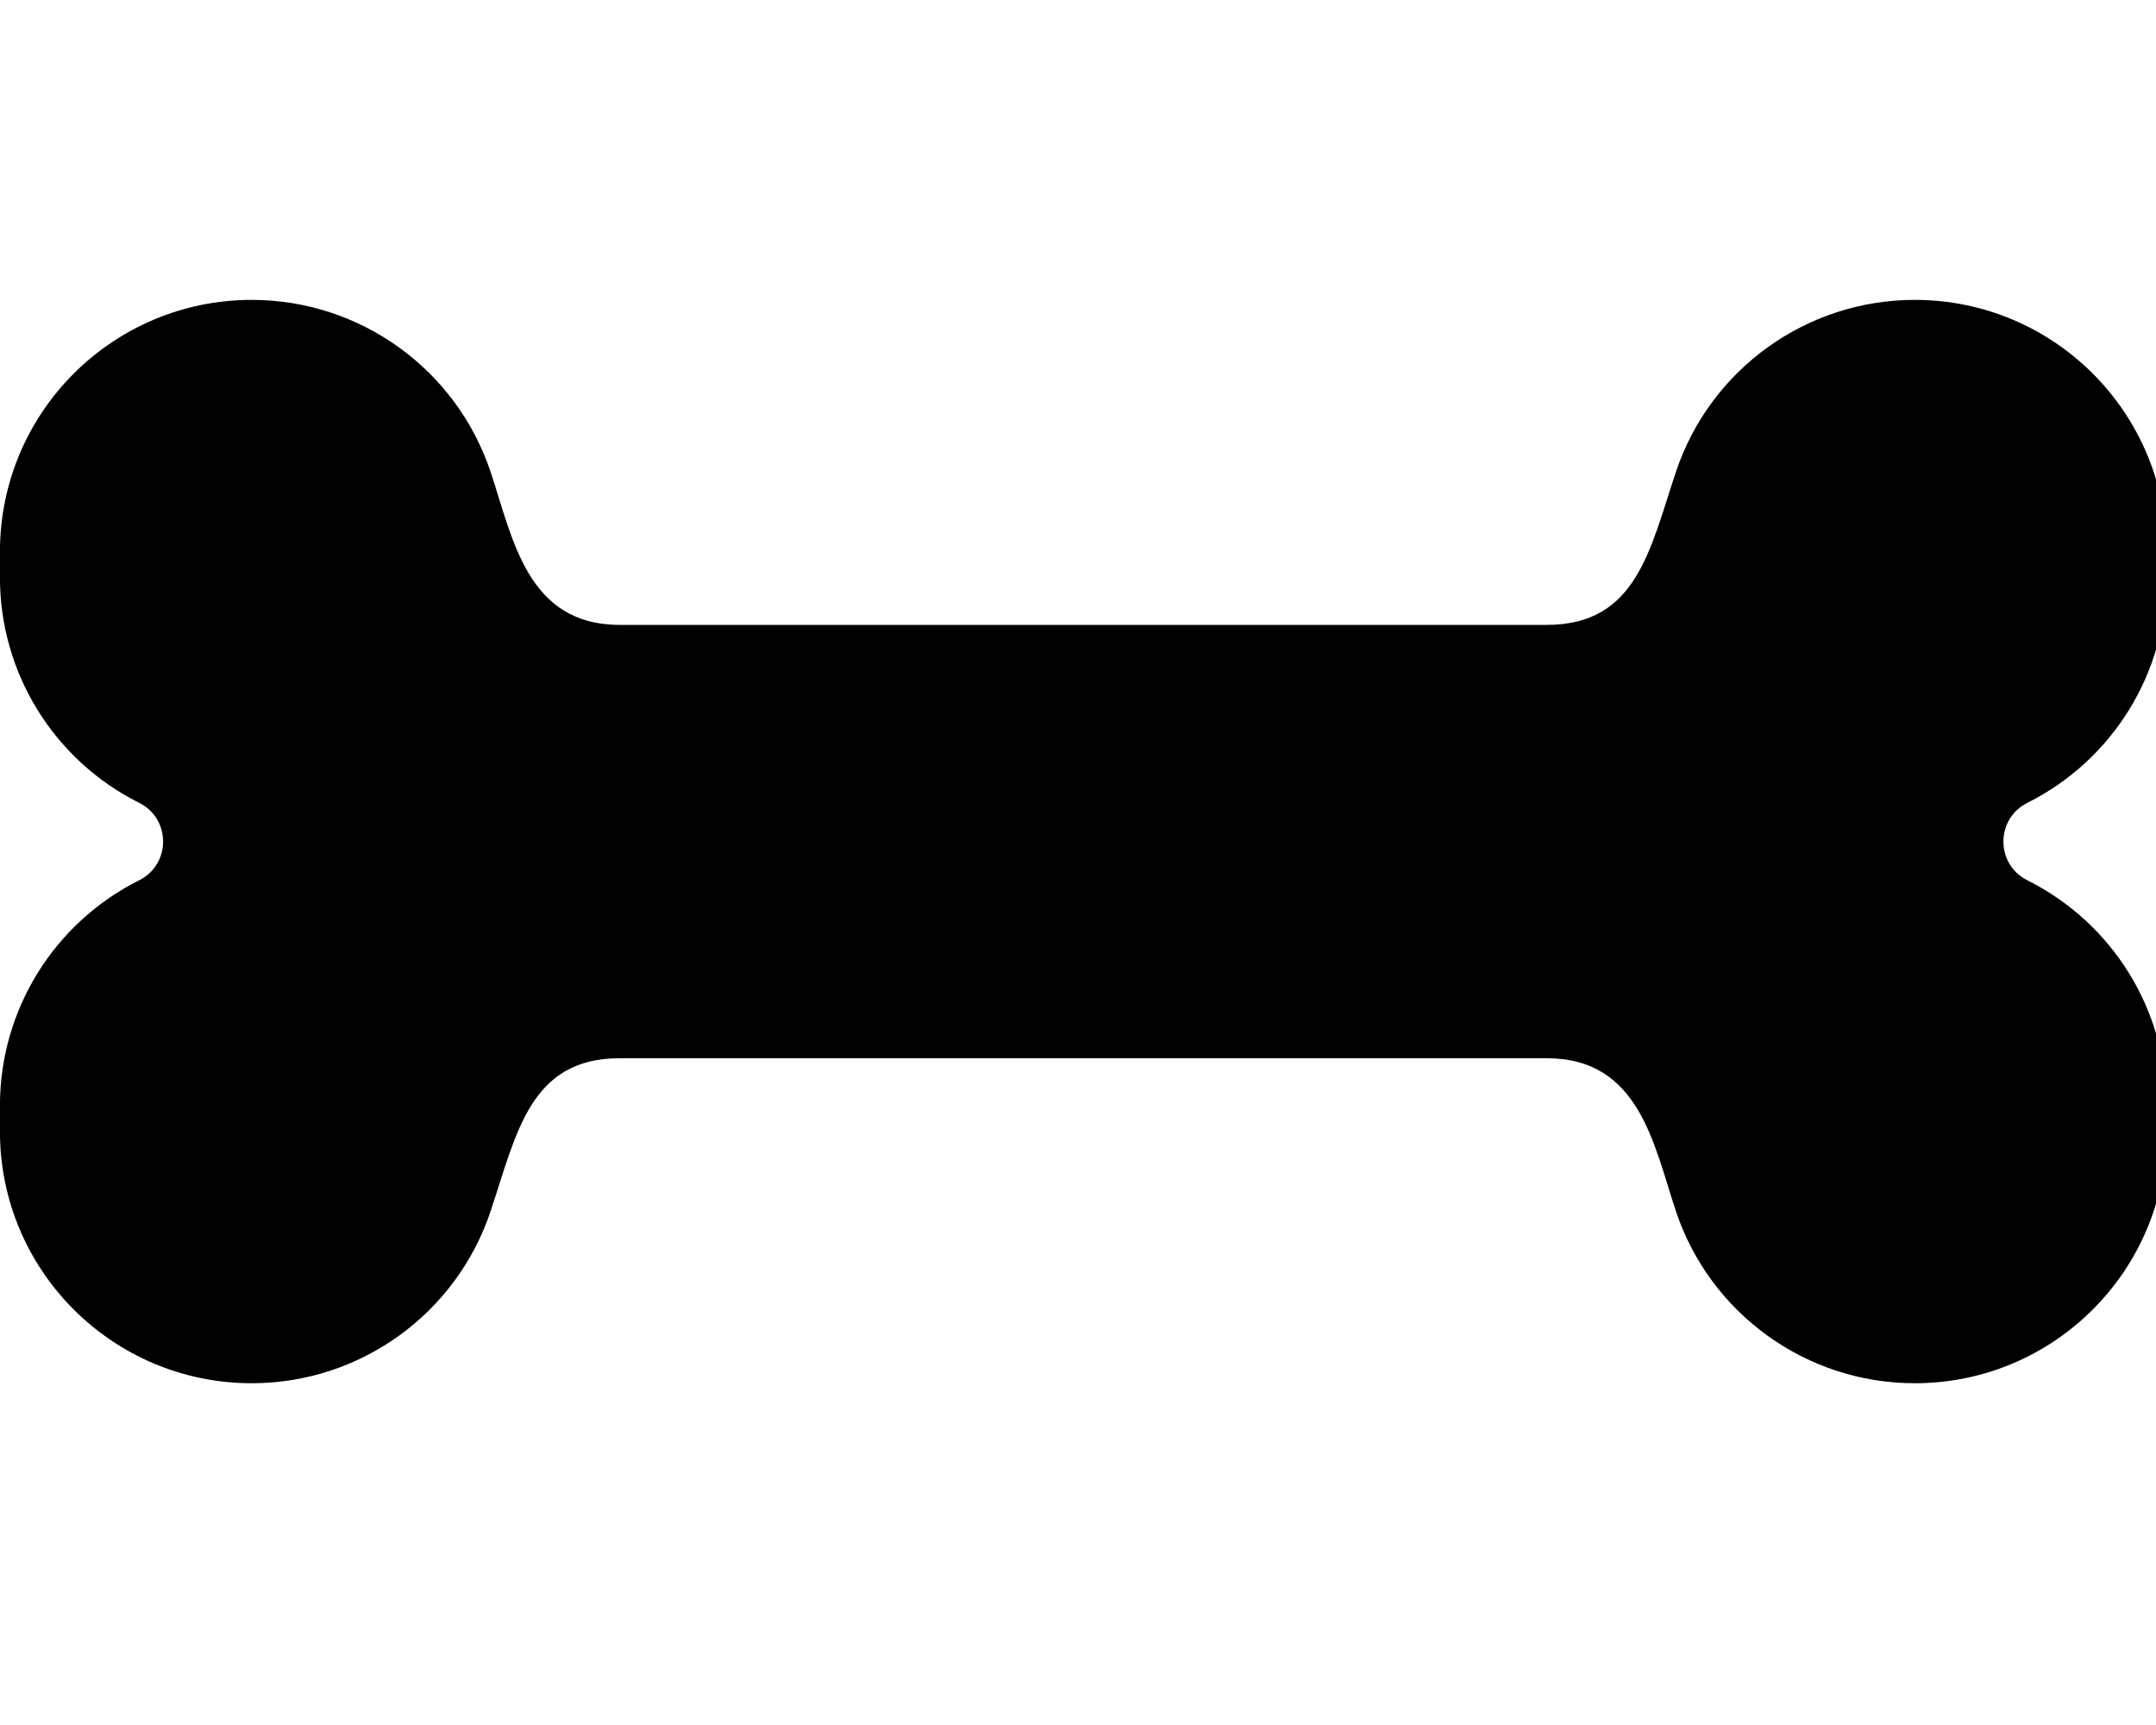<!-- Generated by IcoMoon.io -->
<svg version="1.1" xmlns="http://www.w3.org/2000/svg" width="40" height="32" viewBox="0 0 40 32">
<title>bone</title>
<path d="M37.613 14.893c1.583-0.791 2.583-2.409 2.583-4.178v-0.48c0-2.581-2.091-4.672-4.672-4.672-2.011 0-3.796 1.287-4.432 3.194-0.482 1.446-0.729 2.835-2.394 2.835h-17.201c-1.72 0-1.983-1.604-2.394-2.835-0.636-1.907-2.421-3.194-4.432-3.194-2.581 0-4.672 2.091-4.672 4.672v0.48c0 1.769 1 3.387 2.583 4.178 0.592 0.296 0.592 1.141 0 1.437-1.583 0.791-2.583 2.409-2.583 4.178v0.48c0 2.581 2.091 4.672 4.672 4.672 2.011 0 3.796-1.287 4.432-3.194 0.482-1.446 0.729-2.835 2.394-2.835h17.201c1.72 0 1.983 1.604 2.394 2.835 0.636 1.907 2.422 3.194 4.432 3.194 2.58 0 4.672-2.091 4.672-4.672v-0.48c0-1.77-1-3.387-2.583-4.178-0.592-0.296-0.592-1.141 0.001-1.437z"></path>
</svg>
